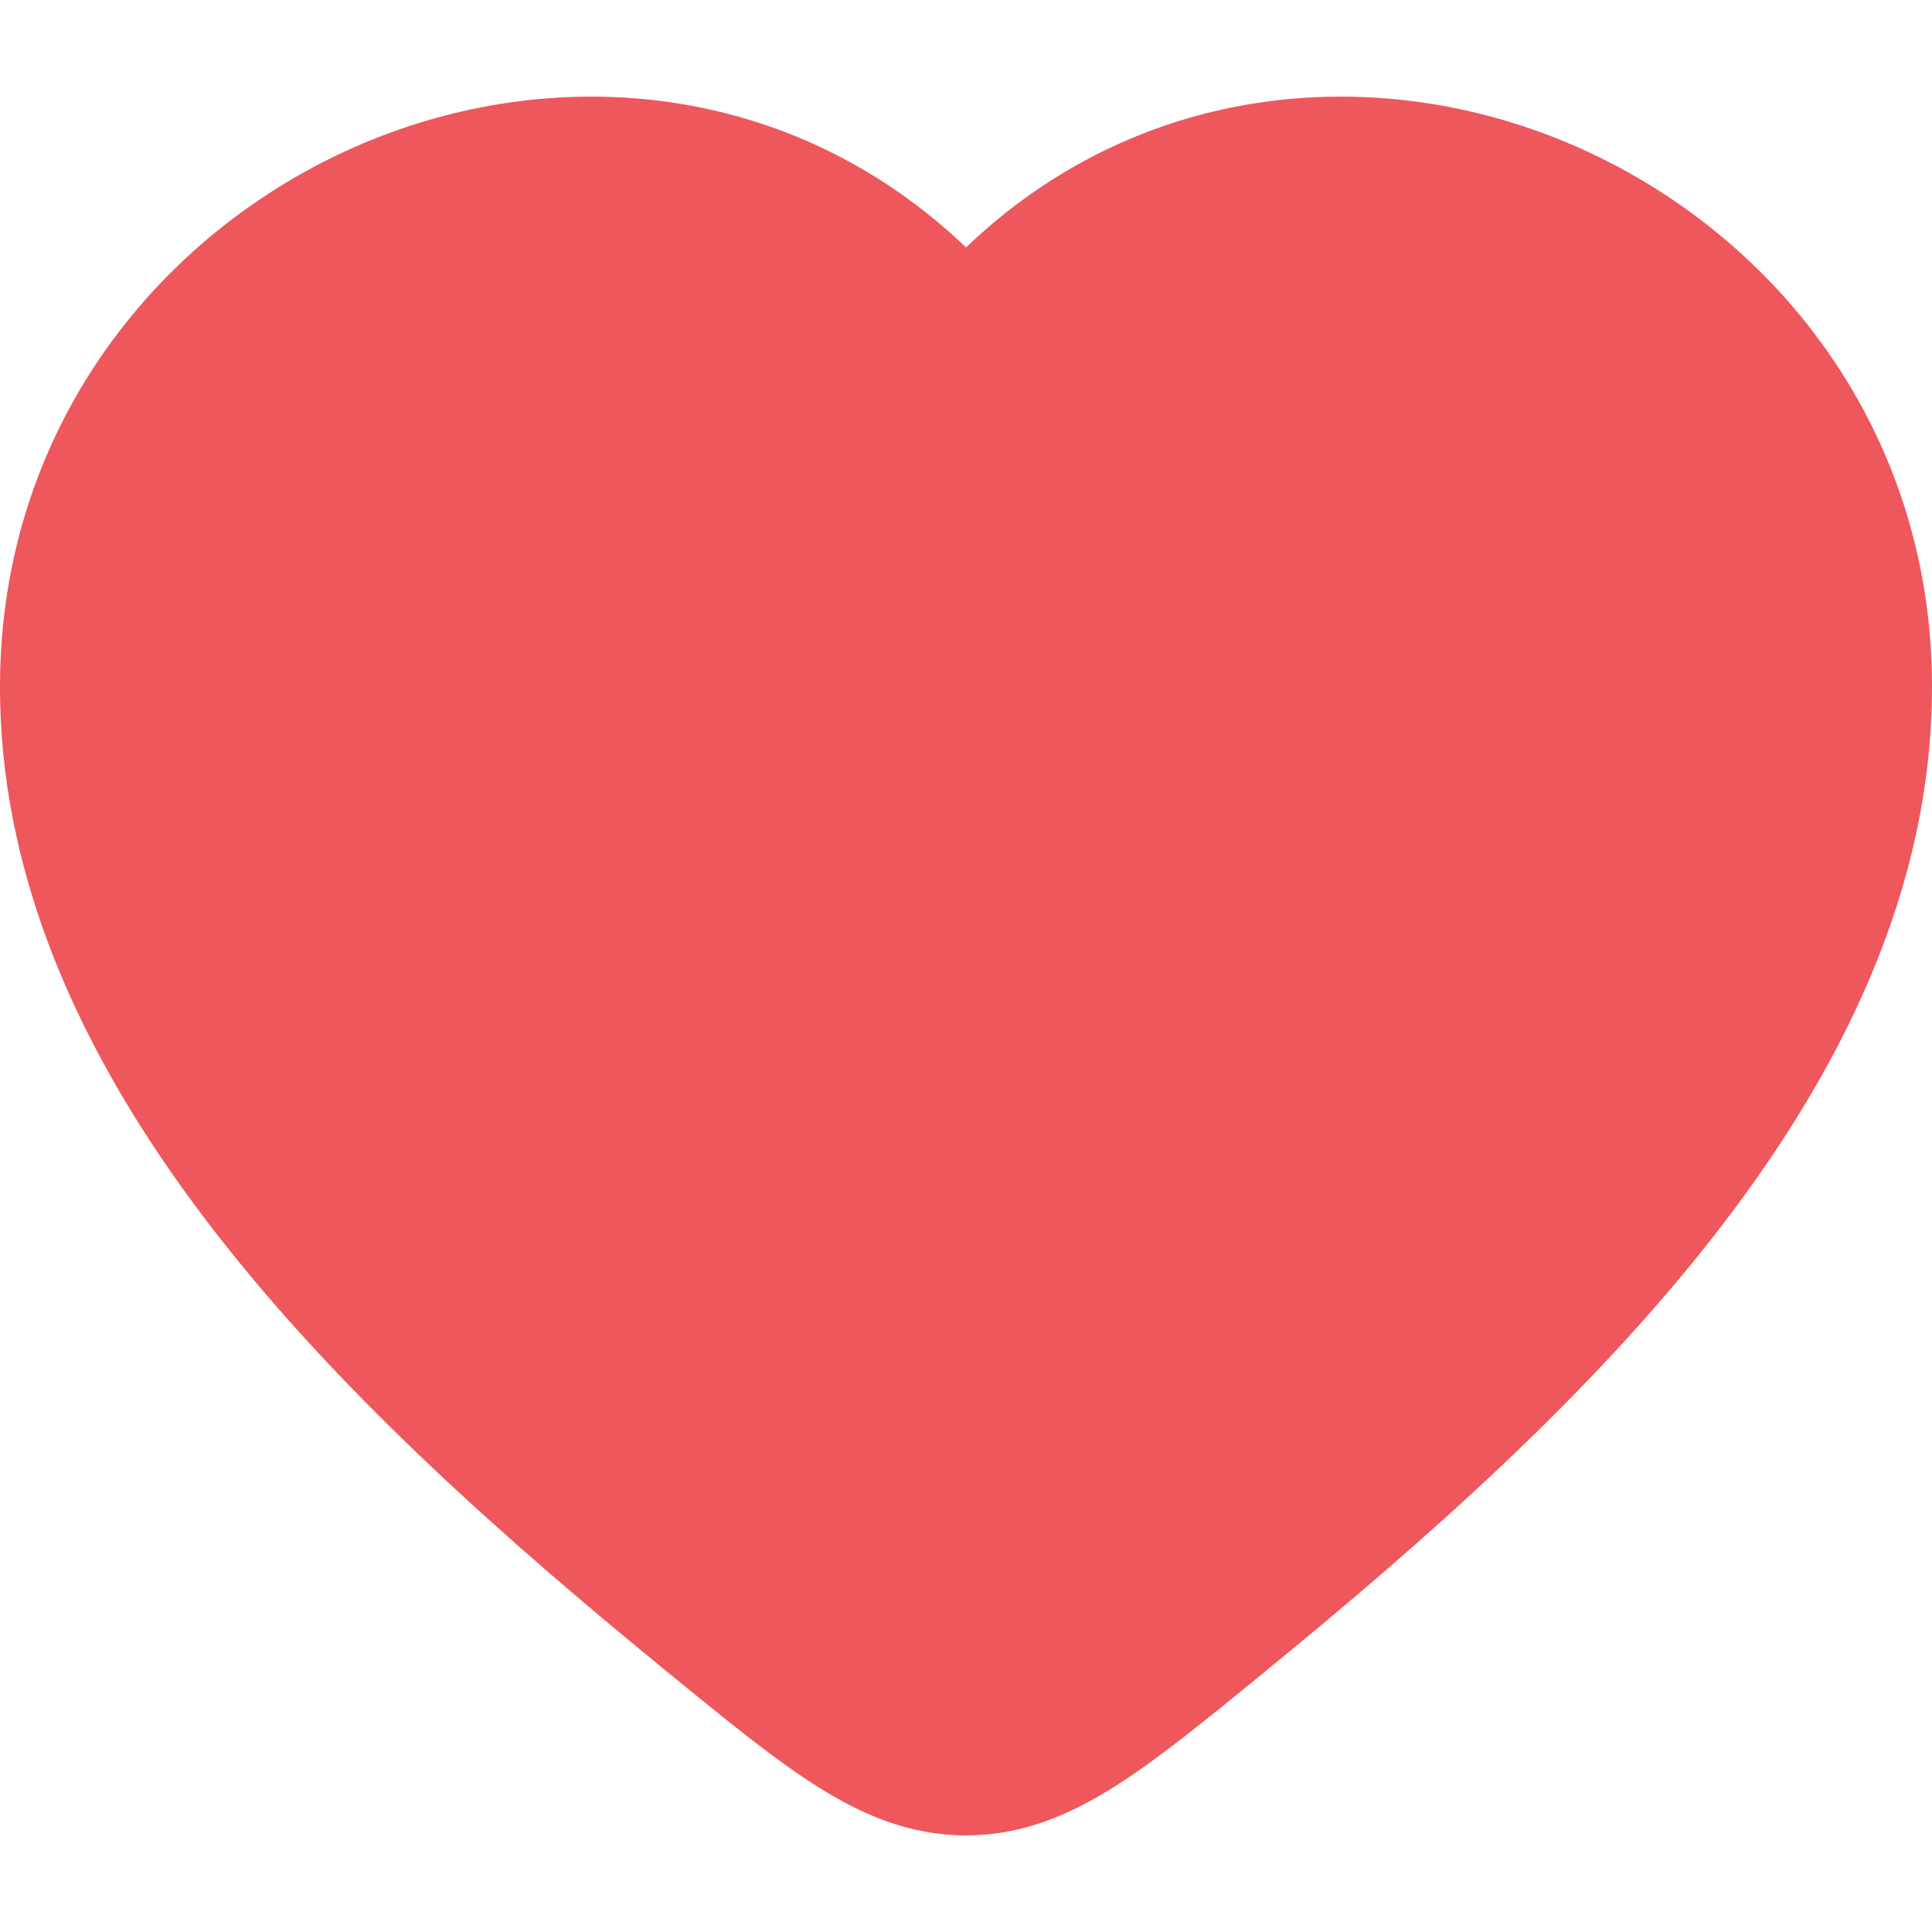 <svg width="18" height="18" viewBox="0 0 18 18" fill="none" xmlns="http://www.w3.org/2000/svg">
<path fill-rule="evenodd" clip-rule="evenodd" d="M9 2.305C7.434 0.808 5.323 0.587 3.554 1.267C1.583 2.025 0 3.913 0 6.398C0 8.296 0.856 10.006 2.028 11.509C3.199 13.011 4.731 14.361 6.177 15.544L6.21 15.571C6.752 16.014 7.206 16.386 7.611 16.642C8.039 16.913 8.481 17.1 9 17.1C9.519 17.1 9.961 16.913 10.389 16.642C10.794 16.386 11.248 16.014 11.79 15.571L11.822 15.544C13.269 14.361 14.801 13.011 15.972 11.509C17.144 10.006 18 8.296 18 6.398C18 3.913 16.417 2.025 14.446 1.267C12.677 0.587 10.566 0.808 9 2.305Z" fill="#EE575C"/>
</svg>
